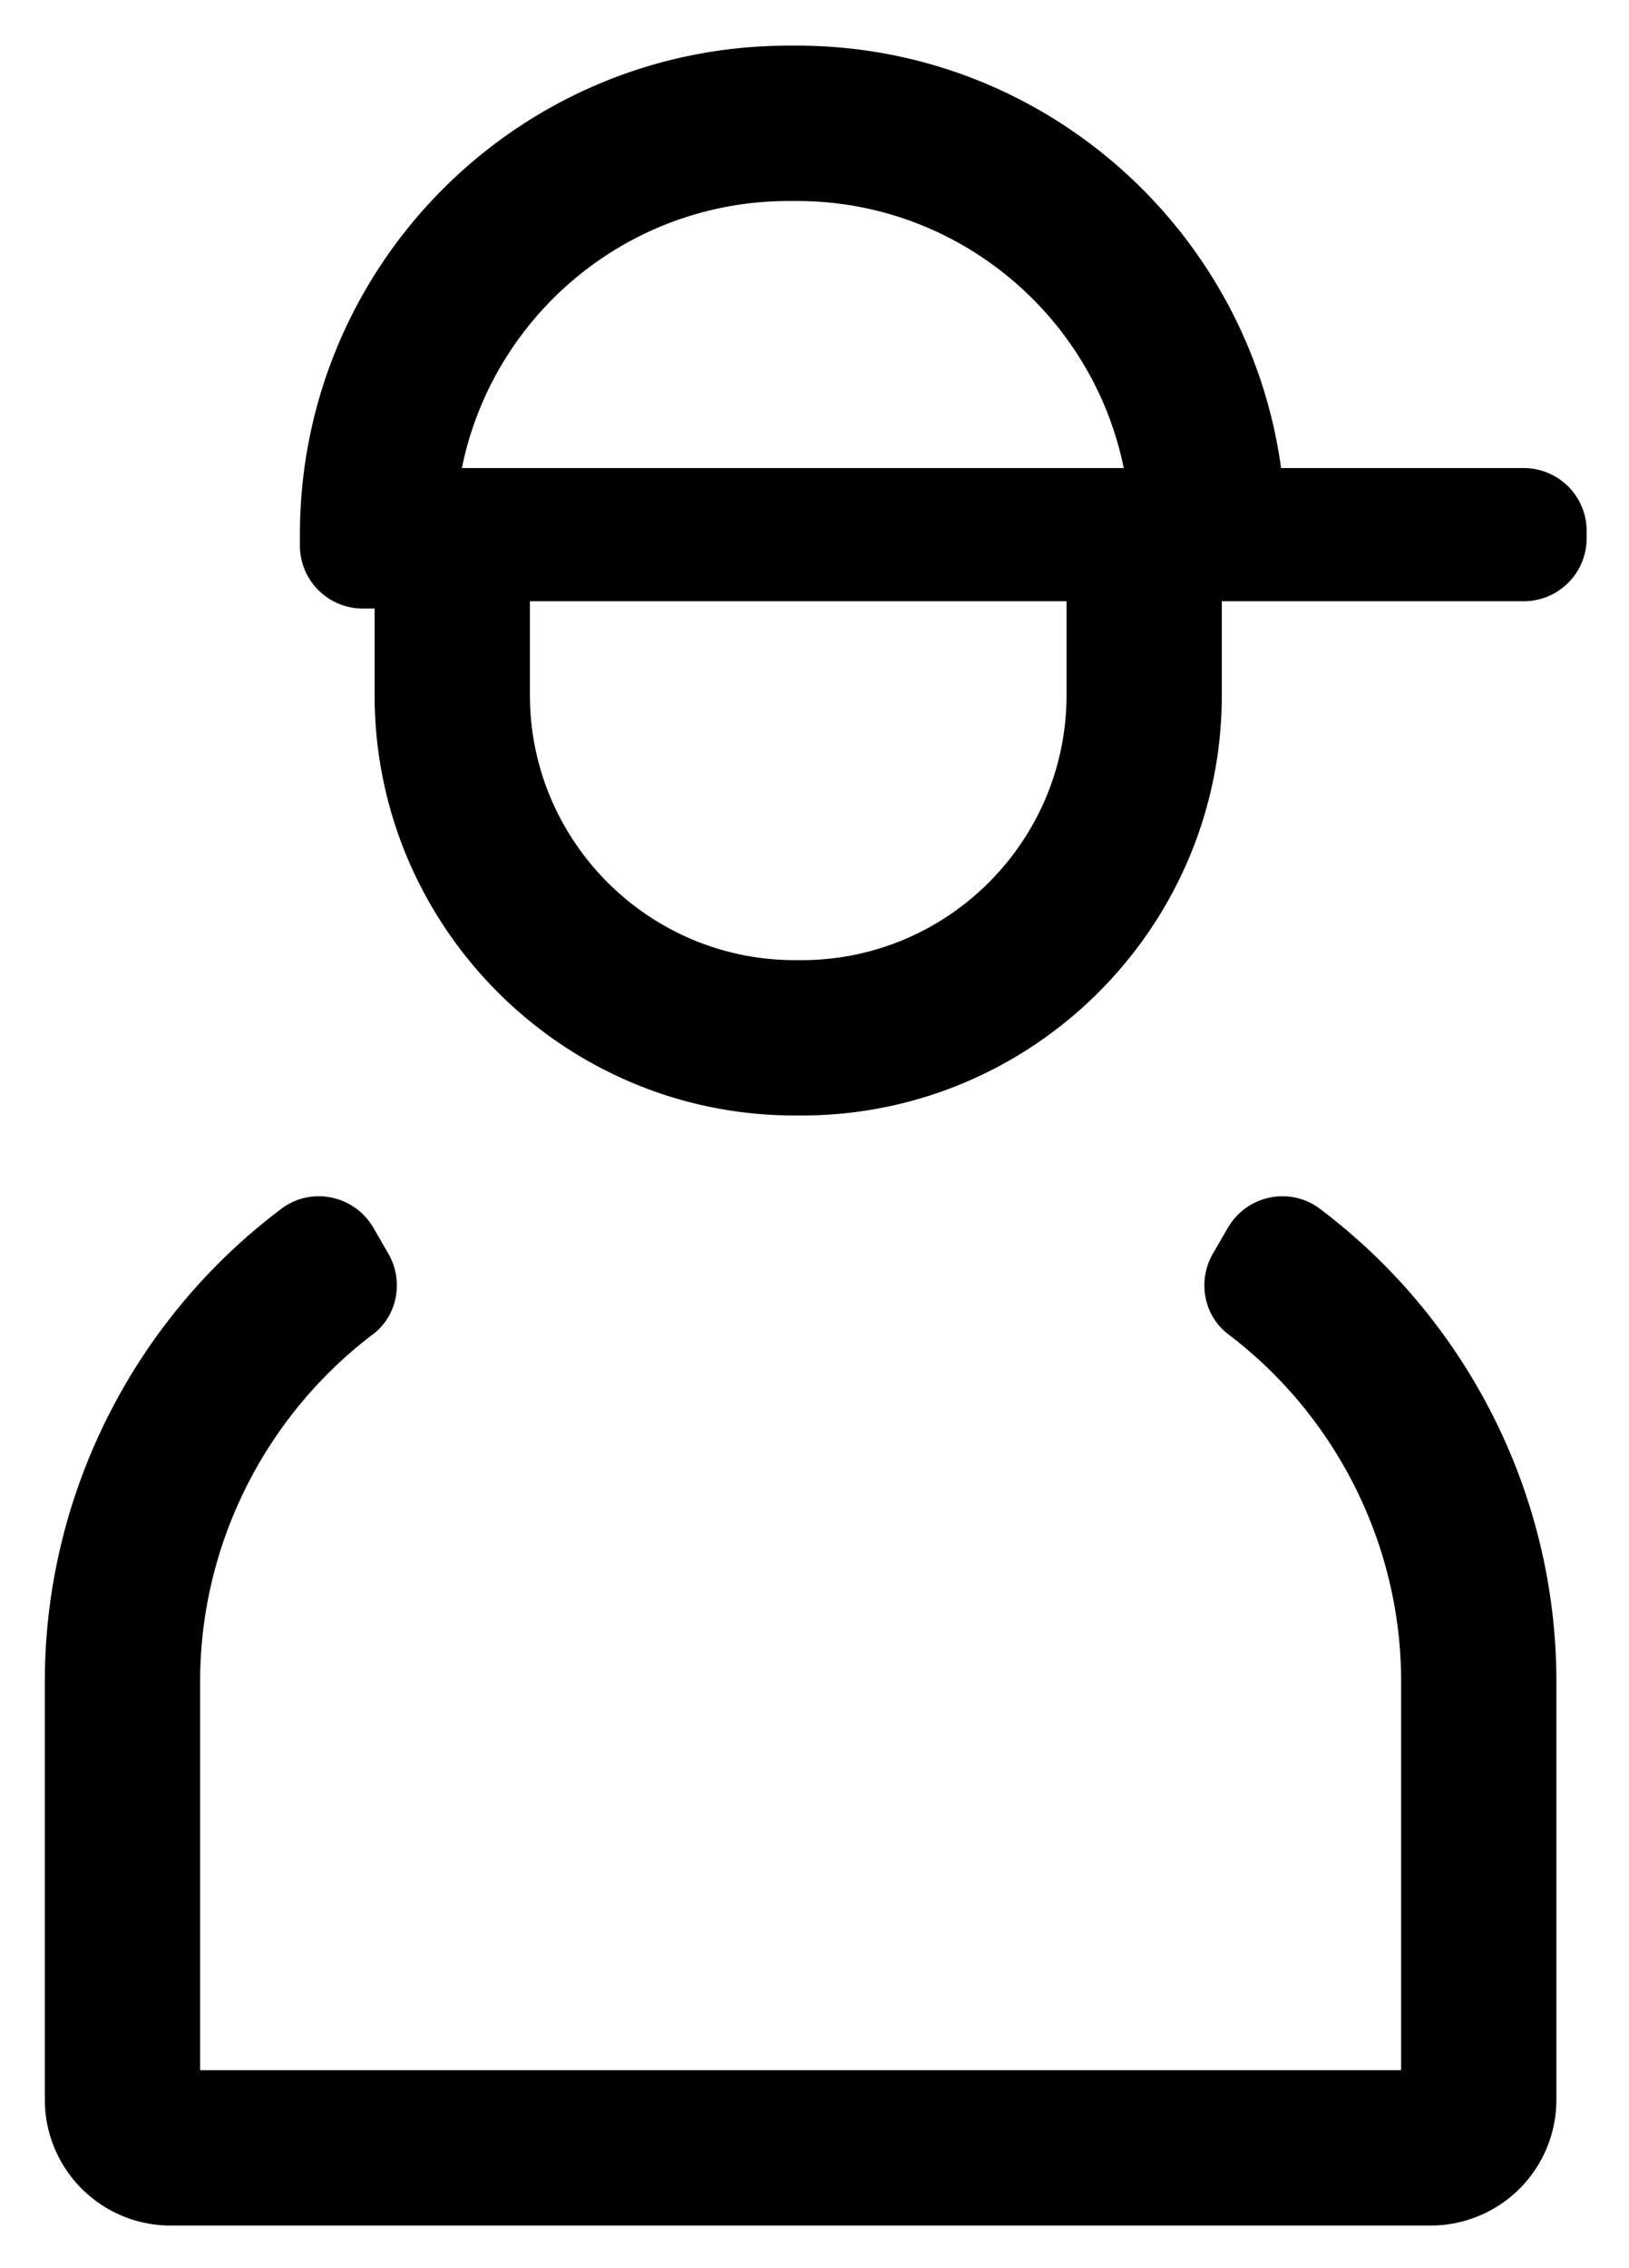 <svg xmlns="http://www.w3.org/2000/svg" role="img" viewBox="53.66 39.03 73.43 102.18"><path d="M113.147 93.485c-1.353-1.014-3.295-.597-4.14.866l-.672 1.158c-.703 1.216-.428 2.788.691 3.636 4.858 3.681 7.792 9.478 7.792 15.639v17.519H62.681v-17.519c0-6.161 2.934-11.958 7.791-15.639 1.12-.848 1.394-2.42.691-3.636l-.67-1.158c-.847-1.463-2.789-1.88-4.14-.866-6.65 4.989-10.672 12.893-10.672 21.299v18.85a5.669 5.669 0 0 0 5.67 5.669h56.796a5.669 5.669 0 0 0 5.67-5.669v-18.85c0-8.406-4.023-16.31-10.672-21.299M101.736 70.35c0 6.583-5.355 11.939-11.938 11.939h-.313c-6.582 0-11.938-5.356-11.938-11.938v-4.233h24.189v4.233zM89.21 48.087h.377c7.26 0 13.334 5.176 14.728 12.032H74.48c1.39-6.864 7.456-12.032 14.73-12.032zm33.137 12.032h-10.94c-1.468-10.734-10.691-19.032-21.82-19.032h-.376c-12.168 0-22.032 9.864-22.032 22.032v.494a2.835 2.835 0 0 0 2.835 2.835h.532v3.904c0 10.442 8.496 18.937 18.938 18.937h.313c10.443 0 18.938-8.495 18.938-18.937v-4.233h13.612a2.835 2.835 0 0 0 2.834-2.835v-.331a2.834 2.834 0 0 0-2.834-2.834z"/></svg>